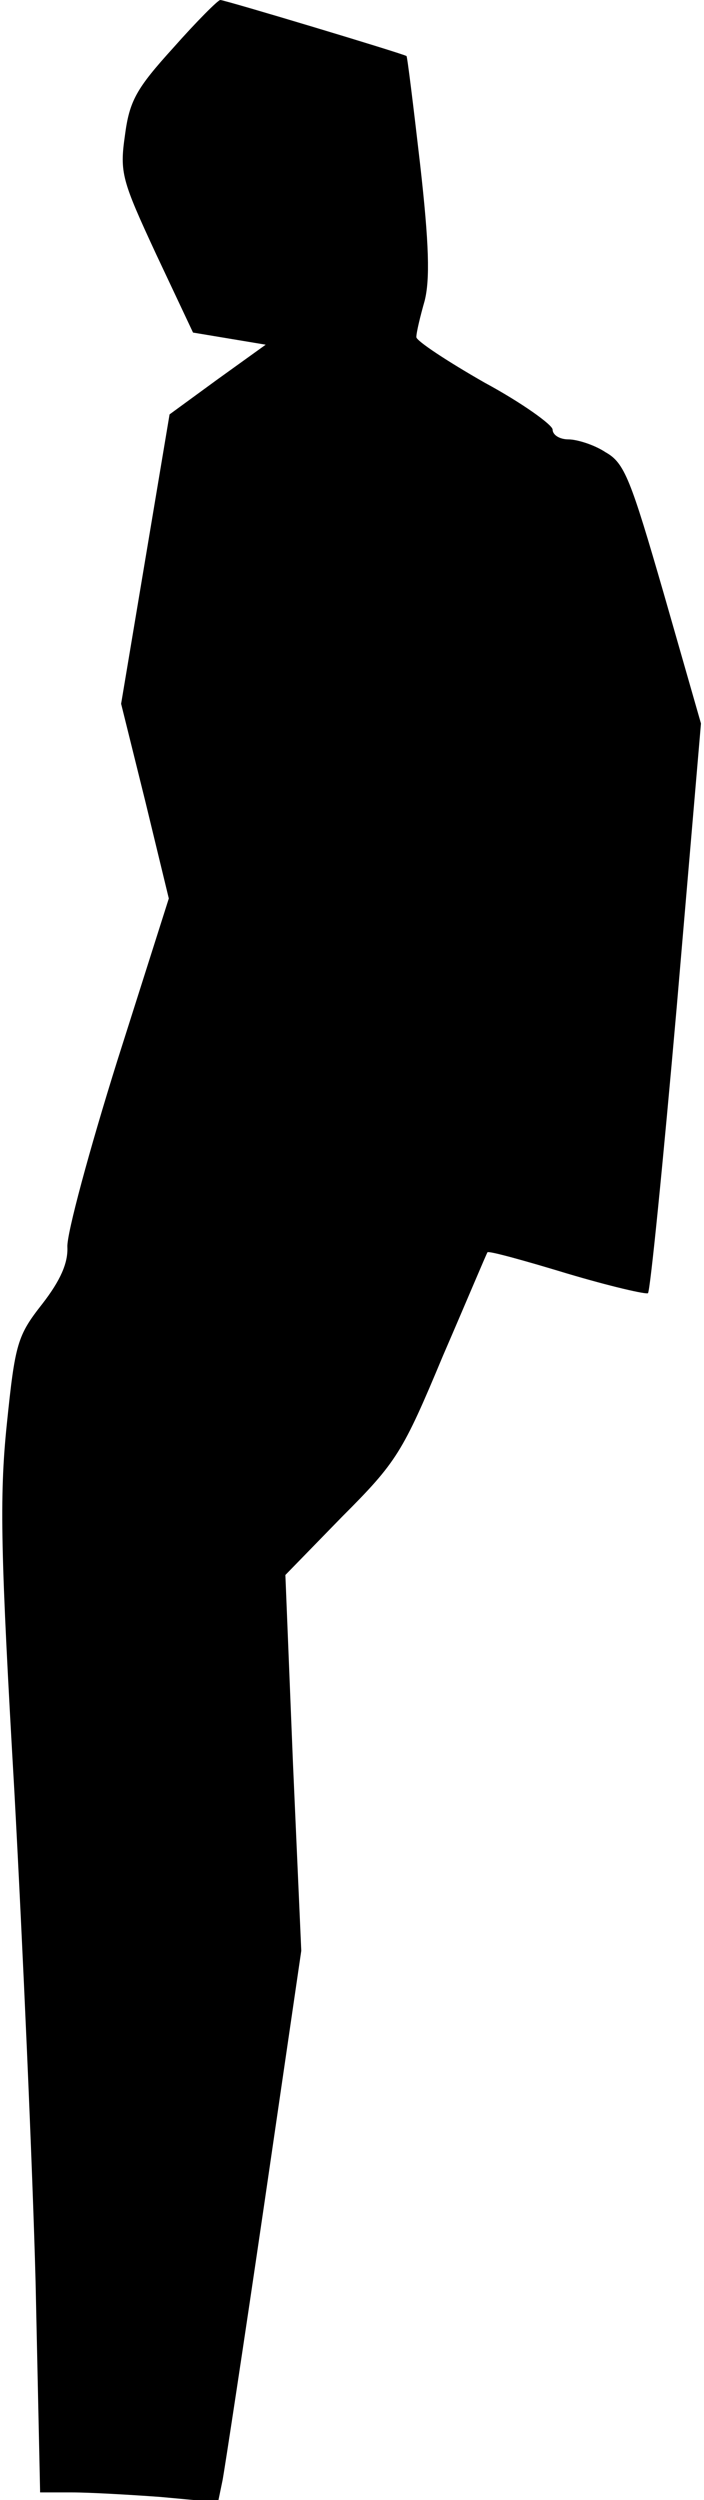 <?xml version="1.0" standalone="no"?>
<!DOCTYPE svg PUBLIC "-//W3C//DTD SVG 20010904//EN"
 "http://www.w3.org/TR/2001/REC-SVG-20010904/DTD/svg10.dtd">
<svg version="1.0" xmlns="http://www.w3.org/2000/svg"
 width="93pt" height="330pt" viewBox="0 0 93 330"
 preserveAspectRatio="xMidYMid meet">
<g transform="translate(0,330) scale(0.1,-0.1)"
fill="#000000" stroke="none">
<path fill="#000000" stroke="none" d="M229 3237 c-49 -54 -58 -70 -64 -116
-7 -49 -4 -59 41 -156 l49 -104 48 -8 48 -8 -64 -46 -63 -46 -32 -191 -32
-191 32 -129 31 -128 -68 -214 c-37 -118 -67 -229 -66 -246 1 -21 -9 -44 -33
-75 -33 -42 -36 -52 -47 -159 -10 -97 -8 -173 10 -485 11 -203 24 -495 28
-647 l6 -278 42 0 c23 0 76 -3 117 -6 l76 -7 6 29 c3 16 28 180 55 364 l49
335 -11 248 -10 248 75 77 c72 72 80 85 133 212 32 74 58 136 59 137 2 2 49
-11 105 -28 57 -17 105 -28 107 -26 3 3 20 173 38 378 l32 374 -49 171 c-44
152 -52 173 -77 187 -15 10 -38 17 -49 17 -12 0 -21 6 -21 13 0 6 -40 35 -90
62 -49 28 -90 55 -90 60 0 6 5 27 11 48 7 28 6 74 -6 180 -9 78 -17 143 -18
143 -4 3 -240 74 -246 74 -3 0 -31 -28 -62 -63z"/>
</g>
</svg>
